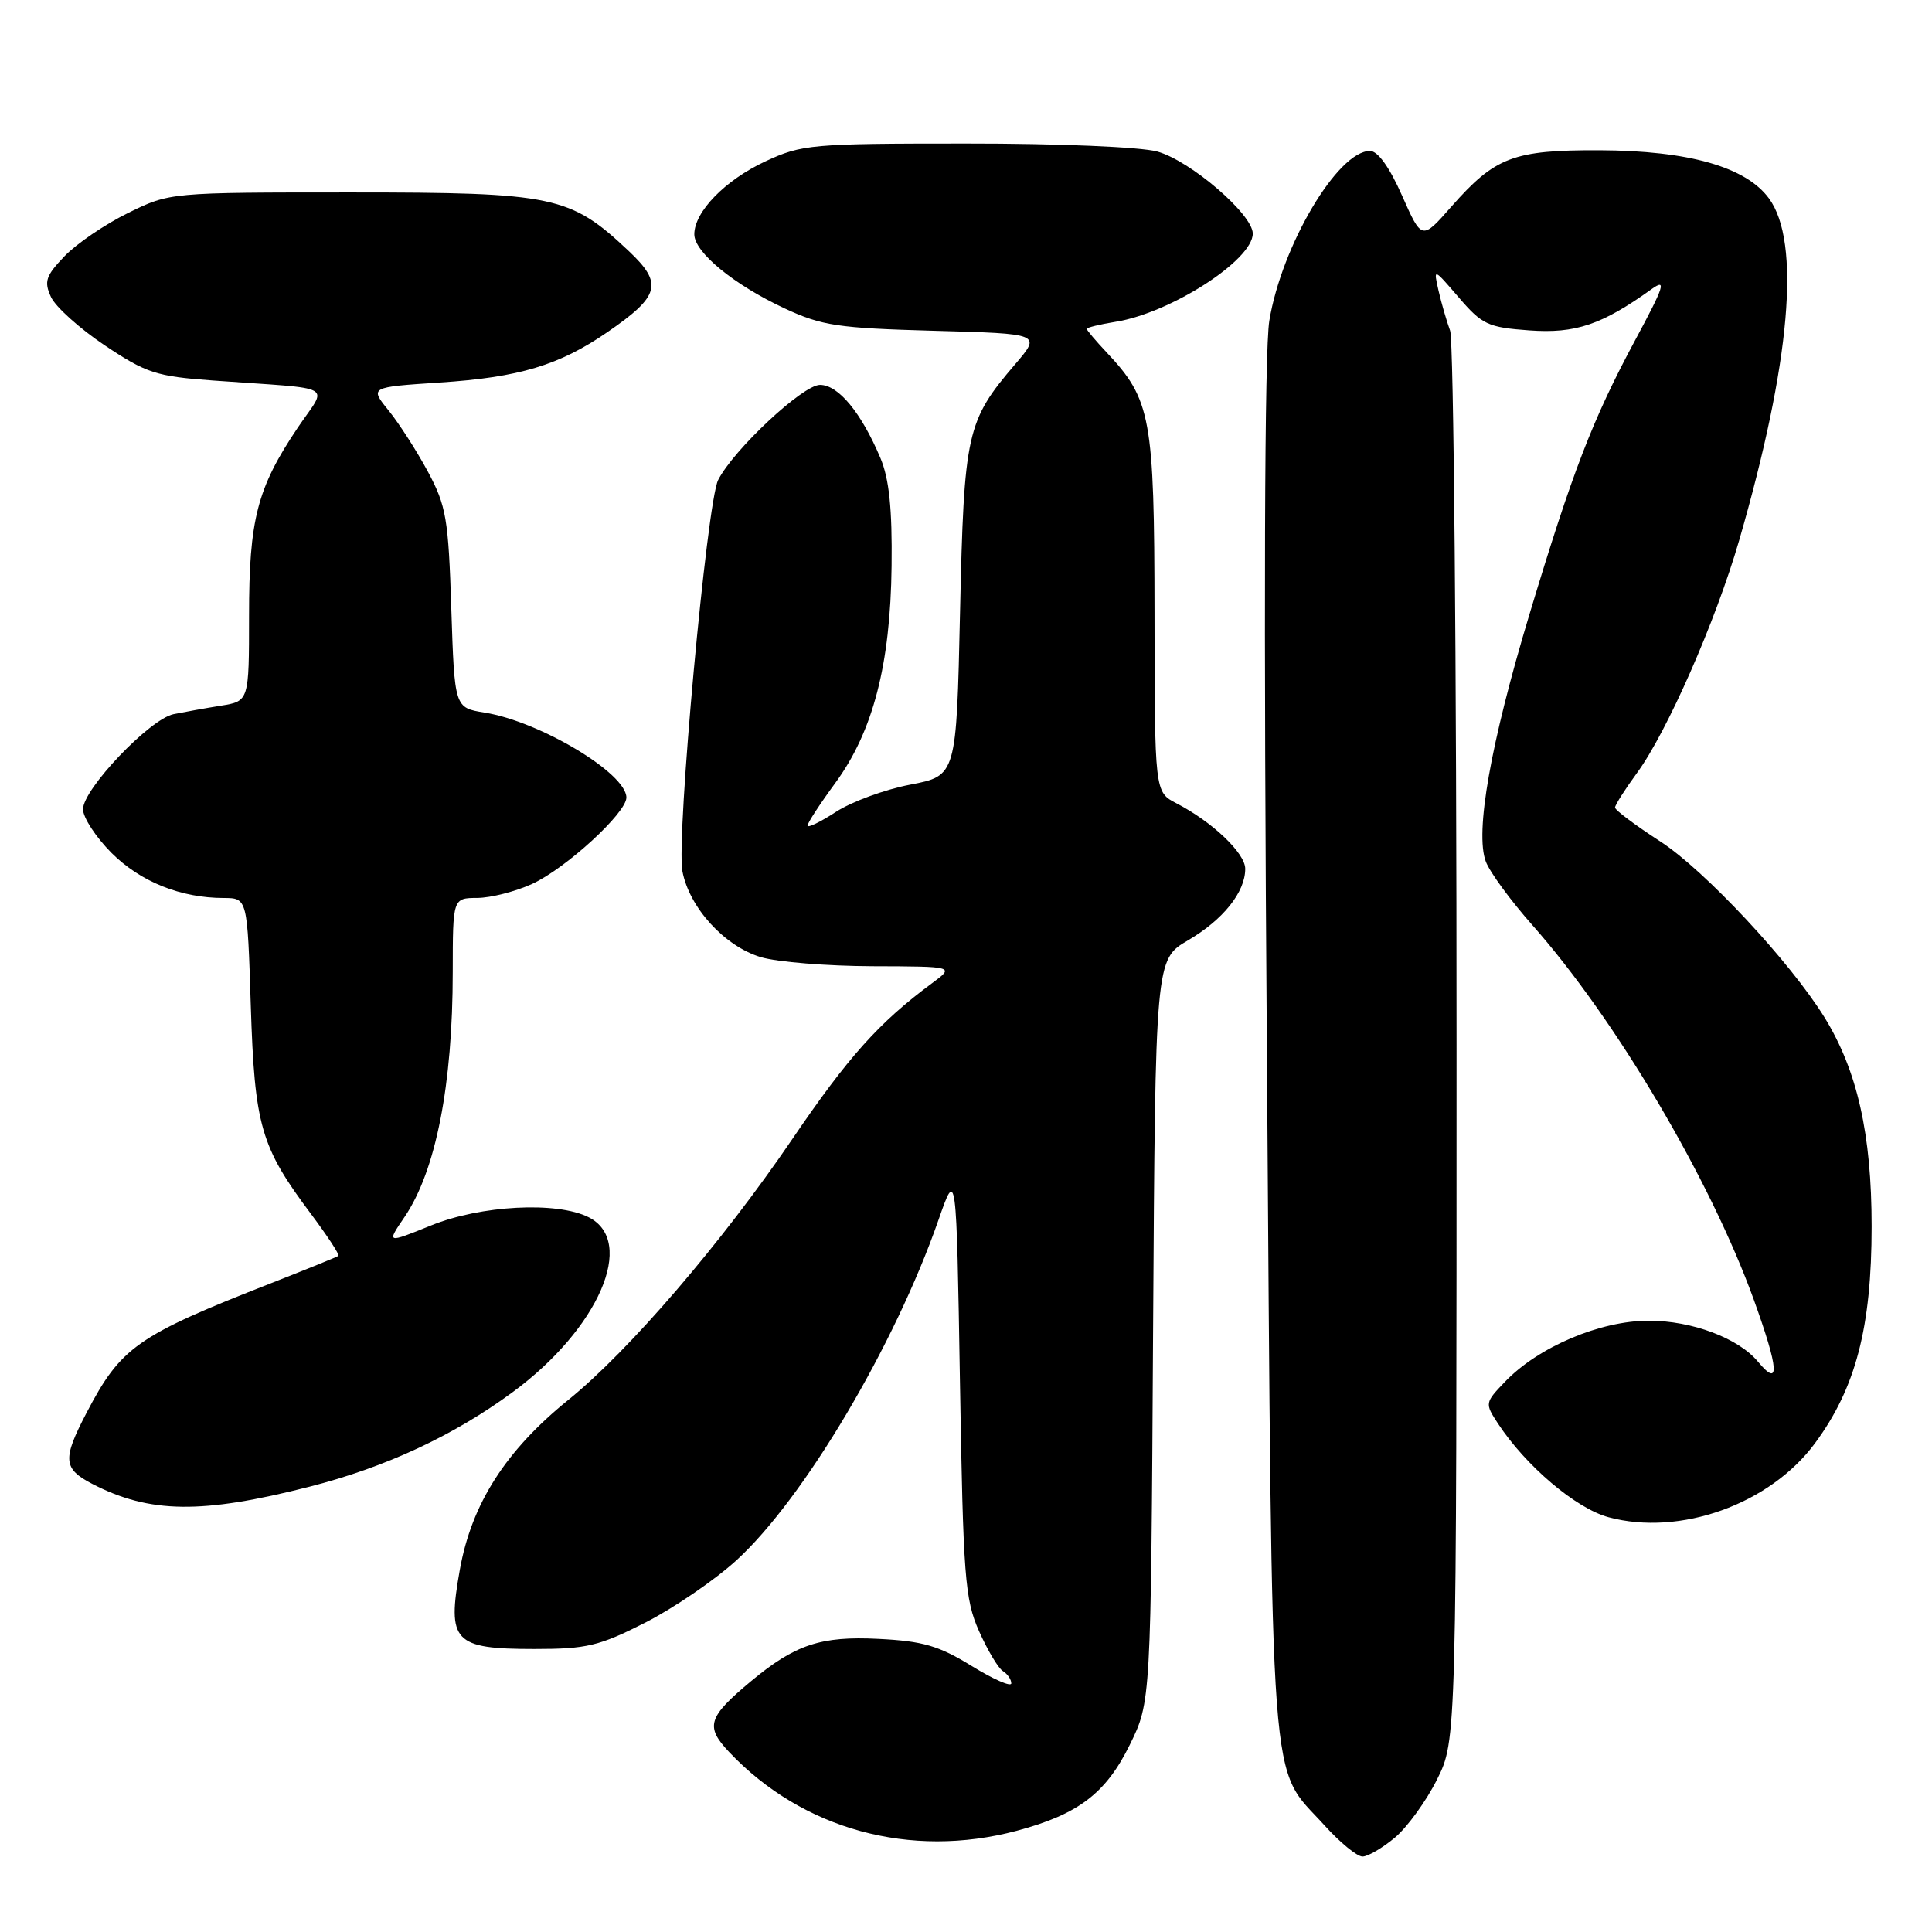 <?xml version="1.0" encoding="UTF-8" standalone="no"?>
<!DOCTYPE svg PUBLIC "-//W3C//DTD SVG 1.1//EN" "http://www.w3.org/Graphics/SVG/1.1/DTD/svg11.dtd" >
<svg xmlns="http://www.w3.org/2000/svg" xmlns:xlink="http://www.w3.org/1999/xlink" version="1.1" viewBox="0 0 256 256">
 <g >
 <path fill="currentColor"
d=" M 184.85 243.48 C 186.49 242.09 189.00 238.63 190.42 235.78 C 193.00 230.61 193.00 230.61 193.00 138.37 C 193.00 87.64 192.62 45.09 192.15 43.82 C 191.68 42.54 190.99 40.15 190.61 38.50 C 189.93 35.50 189.93 35.50 193.30 39.42 C 196.40 43.03 197.16 43.38 202.66 43.78 C 208.75 44.22 212.26 43.04 218.86 38.30 C 220.86 36.87 220.53 37.90 216.68 45.05 C 211.01 55.60 208.34 62.55 202.63 81.50 C 197.49 98.57 195.42 110.34 196.88 114.17 C 197.40 115.56 200.18 119.35 203.06 122.60 C 214.12 135.10 226.63 156.28 232.40 172.25 C 235.72 181.47 235.89 183.98 232.94 180.43 C 230.35 177.31 224.20 175.00 218.48 175.00 C 212.03 175.00 203.83 178.48 199.42 183.09 C 196.76 185.86 196.74 185.96 198.47 188.60 C 202.17 194.24 208.81 199.87 213.14 201.04 C 222.62 203.59 234.53 199.32 240.50 191.23 C 245.90 183.92 248.00 175.86 248.00 162.50 C 248.00 150.28 246.10 141.86 241.77 134.83 C 237.23 127.47 225.87 115.30 220.00 111.50 C 216.70 109.36 214.00 107.34 214.00 107.01 C 214.00 106.67 215.30 104.62 216.89 102.45 C 220.89 97.00 227.36 82.27 230.45 71.59 C 237.26 48.06 238.65 32.06 234.39 26.28 C 231.31 22.10 223.74 19.96 211.96 19.91 C 200.54 19.87 198.11 20.79 192.31 27.38 C 188.40 31.83 188.40 31.83 185.78 25.92 C 184.12 22.16 182.57 20.00 181.53 20.00 C 177.26 20.00 169.83 32.53 168.19 42.51 C 167.55 46.37 167.43 80.91 167.87 139.50 C 168.61 240.66 168.09 233.66 175.52 241.89 C 177.56 244.15 179.82 246.00 180.54 246.00 C 181.26 246.00 183.20 244.86 184.85 243.48 Z  M 134.72 242.59 C 142.88 240.41 146.54 237.63 149.70 231.20 C 152.50 225.50 152.50 225.50 152.79 176.32 C 153.09 127.14 153.09 127.14 157.40 124.61 C 162.07 121.88 165.00 118.22 165.00 115.12 C 165.00 113.05 160.64 108.90 155.88 106.44 C 153.00 104.95 153.00 104.95 152.98 81.22 C 152.95 55.32 152.52 52.95 146.64 46.70 C 145.19 45.16 144.00 43.75 144.00 43.58 C 144.00 43.40 145.72 42.98 147.82 42.64 C 155.11 41.48 166.00 34.47 166.00 30.95 C 166.00 28.40 157.74 21.30 153.35 20.08 C 151.16 19.47 140.22 19.01 128.00 19.02 C 107.50 19.02 106.26 19.13 101.42 21.38 C 96.08 23.87 92.00 28.06 92.00 31.05 C 92.00 33.43 97.27 37.75 104.00 40.88 C 108.90 43.16 111.04 43.48 123.73 43.83 C 137.97 44.22 137.97 44.22 134.55 48.22 C 128.07 55.79 127.74 57.26 127.21 81.12 C 126.73 102.79 126.73 102.79 120.61 103.97 C 117.25 104.61 112.81 106.24 110.75 107.59 C 108.69 108.93 107.00 109.74 107.00 109.40 C 107.00 109.05 108.65 106.52 110.66 103.78 C 115.68 96.94 117.99 88.06 118.14 75.00 C 118.23 67.38 117.82 63.45 116.66 60.69 C 114.11 54.66 111.09 51.00 108.65 51.00 C 106.38 51.00 97.22 59.56 95.16 63.60 C 93.66 66.54 89.59 111.03 90.42 115.43 C 91.33 120.26 96.01 125.39 100.82 126.83 C 102.97 127.47 109.63 128.01 115.62 128.03 C 126.50 128.06 126.50 128.06 123.50 130.28 C 116.49 135.46 112.39 140.04 104.98 150.94 C 95.63 164.69 83.36 178.98 75.31 185.49 C 67.00 192.21 62.49 199.26 60.93 208.00 C 59.22 217.55 60.11 218.50 70.84 218.50 C 77.73 218.50 79.38 218.11 85.49 215.01 C 89.28 213.08 94.72 209.36 97.59 206.74 C 106.51 198.59 118.55 178.31 124.35 161.66 C 126.73 154.83 126.73 154.83 127.20 183.16 C 127.63 208.96 127.85 211.91 129.72 216.12 C 130.85 218.66 132.27 221.05 132.89 221.43 C 133.50 221.81 134.00 222.54 134.00 223.05 C 134.00 223.56 131.64 222.53 128.75 220.75 C 124.40 218.07 122.28 217.45 116.40 217.16 C 108.77 216.77 105.35 217.91 99.50 222.78 C 93.78 227.55 93.41 228.77 96.64 232.18 C 106.35 242.43 120.64 246.34 134.72 242.59 Z  M 40.99 197.00 C 51.12 194.41 60.09 190.24 67.94 184.46 C 79.32 176.09 84.36 164.49 78.00 161.29 C 73.80 159.17 63.69 159.70 57.09 162.39 C 51.21 164.77 51.21 164.77 53.61 161.25 C 57.75 155.14 59.99 143.77 59.99 128.75 C 60.00 119.00 60.00 119.00 63.25 118.98 C 65.04 118.97 68.30 118.13 70.50 117.13 C 74.97 115.08 83.00 107.72 83.00 105.68 C 83.00 102.46 71.52 95.59 64.20 94.42 C 60.23 93.78 60.23 93.78 59.80 80.64 C 59.42 68.73 59.13 67.03 56.70 62.50 C 55.22 59.75 52.88 56.11 51.50 54.40 C 48.98 51.30 48.98 51.30 58.24 50.69 C 68.79 50.00 74.10 48.41 80.50 44.00 C 87.46 39.21 87.89 37.58 83.32 33.27 C 75.55 25.94 73.46 25.50 46.50 25.50 C 22.50 25.50 22.50 25.50 16.97 28.22 C 13.93 29.71 10.14 32.29 8.55 33.95 C 6.07 36.54 5.81 37.30 6.75 39.34 C 7.34 40.65 10.56 43.54 13.89 45.77 C 19.40 49.45 20.70 49.87 28.23 50.42 C 44.95 51.63 43.42 50.77 39.44 56.69 C 34.07 64.68 33.00 68.81 33.00 81.58 C 33.00 92.91 33.00 92.91 29.25 93.51 C 27.19 93.84 24.38 94.35 23.00 94.63 C 19.84 95.28 11.00 104.56 11.00 107.23 C 11.00 108.33 12.70 110.93 14.77 113.01 C 18.61 116.84 23.93 118.98 29.64 118.99 C 32.78 119.00 32.78 119.00 33.23 133.25 C 33.74 149.19 34.54 151.96 41.19 160.83 C 43.38 163.76 45.03 166.27 44.84 166.41 C 44.65 166.55 40.67 168.17 36.00 170.00 C 18.14 176.99 16.03 178.47 11.46 187.22 C 8.25 193.37 8.35 194.61 12.24 196.63 C 19.84 200.55 26.73 200.64 40.99 197.00 Z "/>
</g>
</svg>